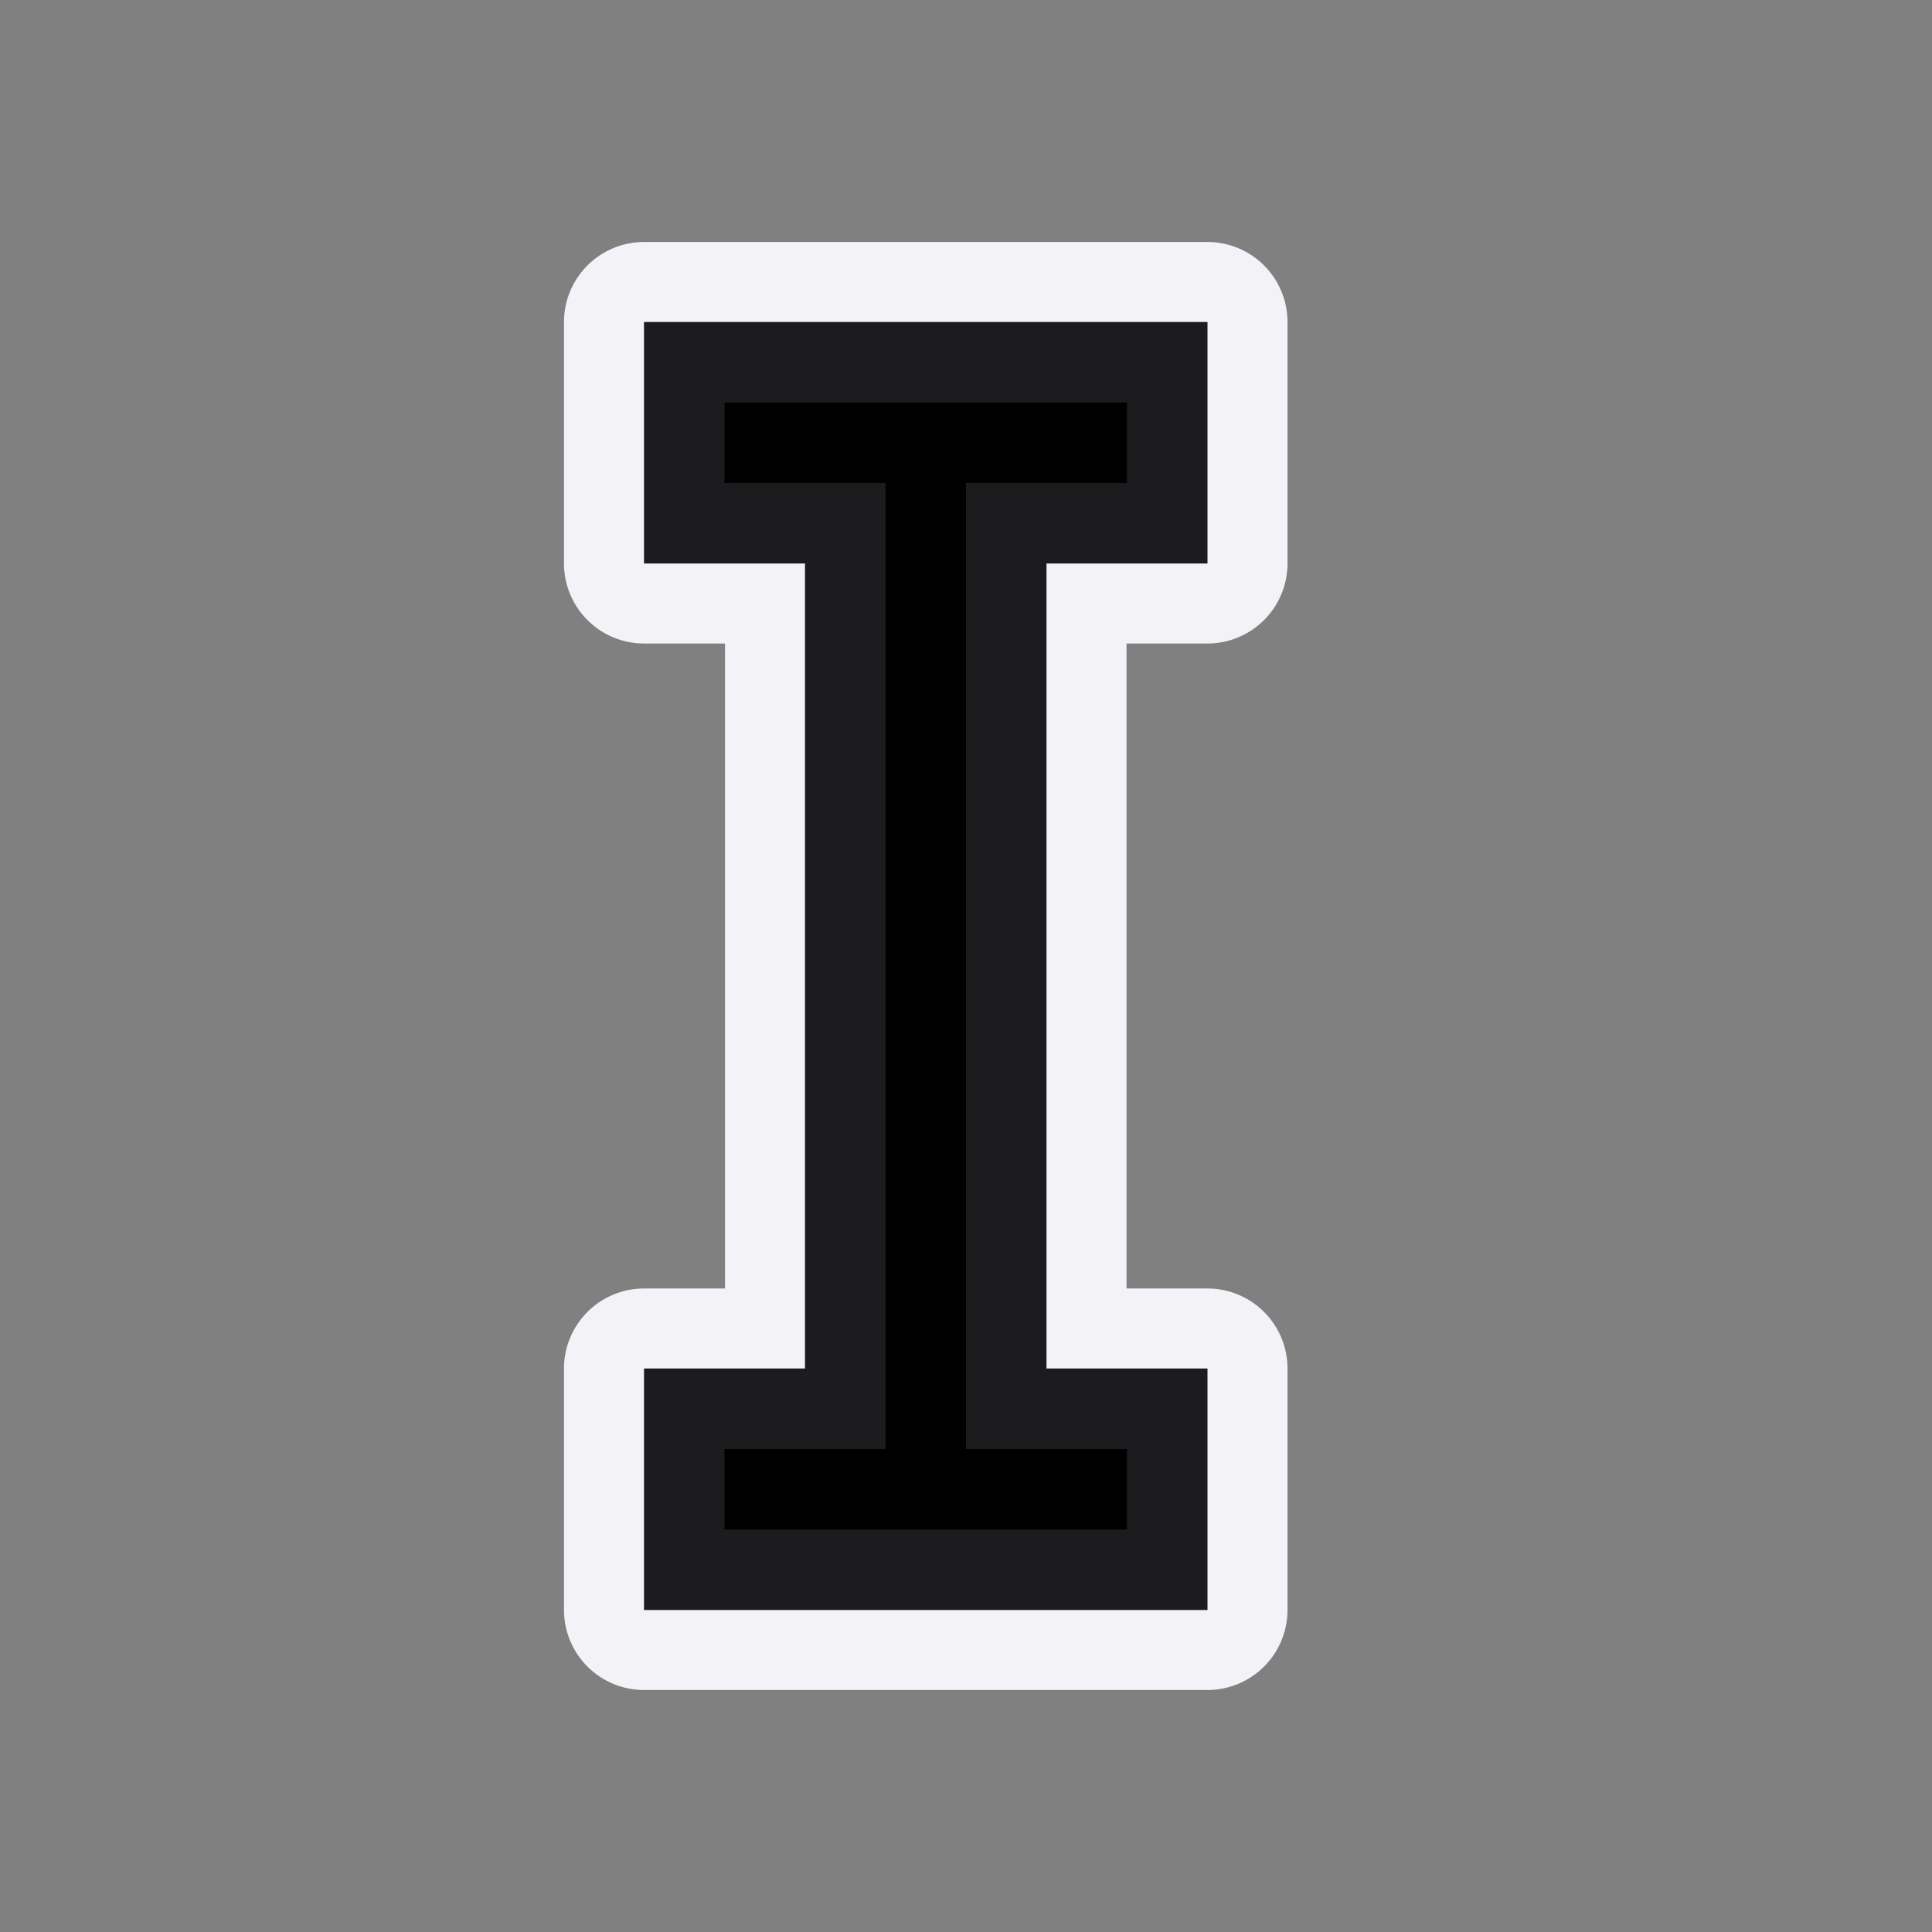 <svg height="24" viewBox="0 0 24 24" width="24" xmlns="http://www.w3.org/2000/svg"><rect x="0" y="0" width="24" height="24" fill="#808080" stroke="none"/><path d="m8 3.006a.995.995 0 0 0 -.994.994v3a.995.995 0 0 0 .994.994h1.006v8.012h-1.006a.995.995 0 0 0 -.994.994v3a.995.995 0 0 0 .994.994h7a.995.995 0 0 0 .994-.994v-3a.995.995 0 0 0 -.994-.994h-1.006v-8.012h1.006a.995.995 0 0 0 .994-.994v-3a.995.995 0 0 0 -.994-.994z" fill="#f2f2f7"/><path d="m8 4v3h2v10h-2v3h7v-3h-2v-10h2v-3z" fill="#1c1c1e"/><path d="m9 5v1h2v12h-2v1h2.5 2.5v-1h-2v-12h2v-1h-2.5z"/></svg>